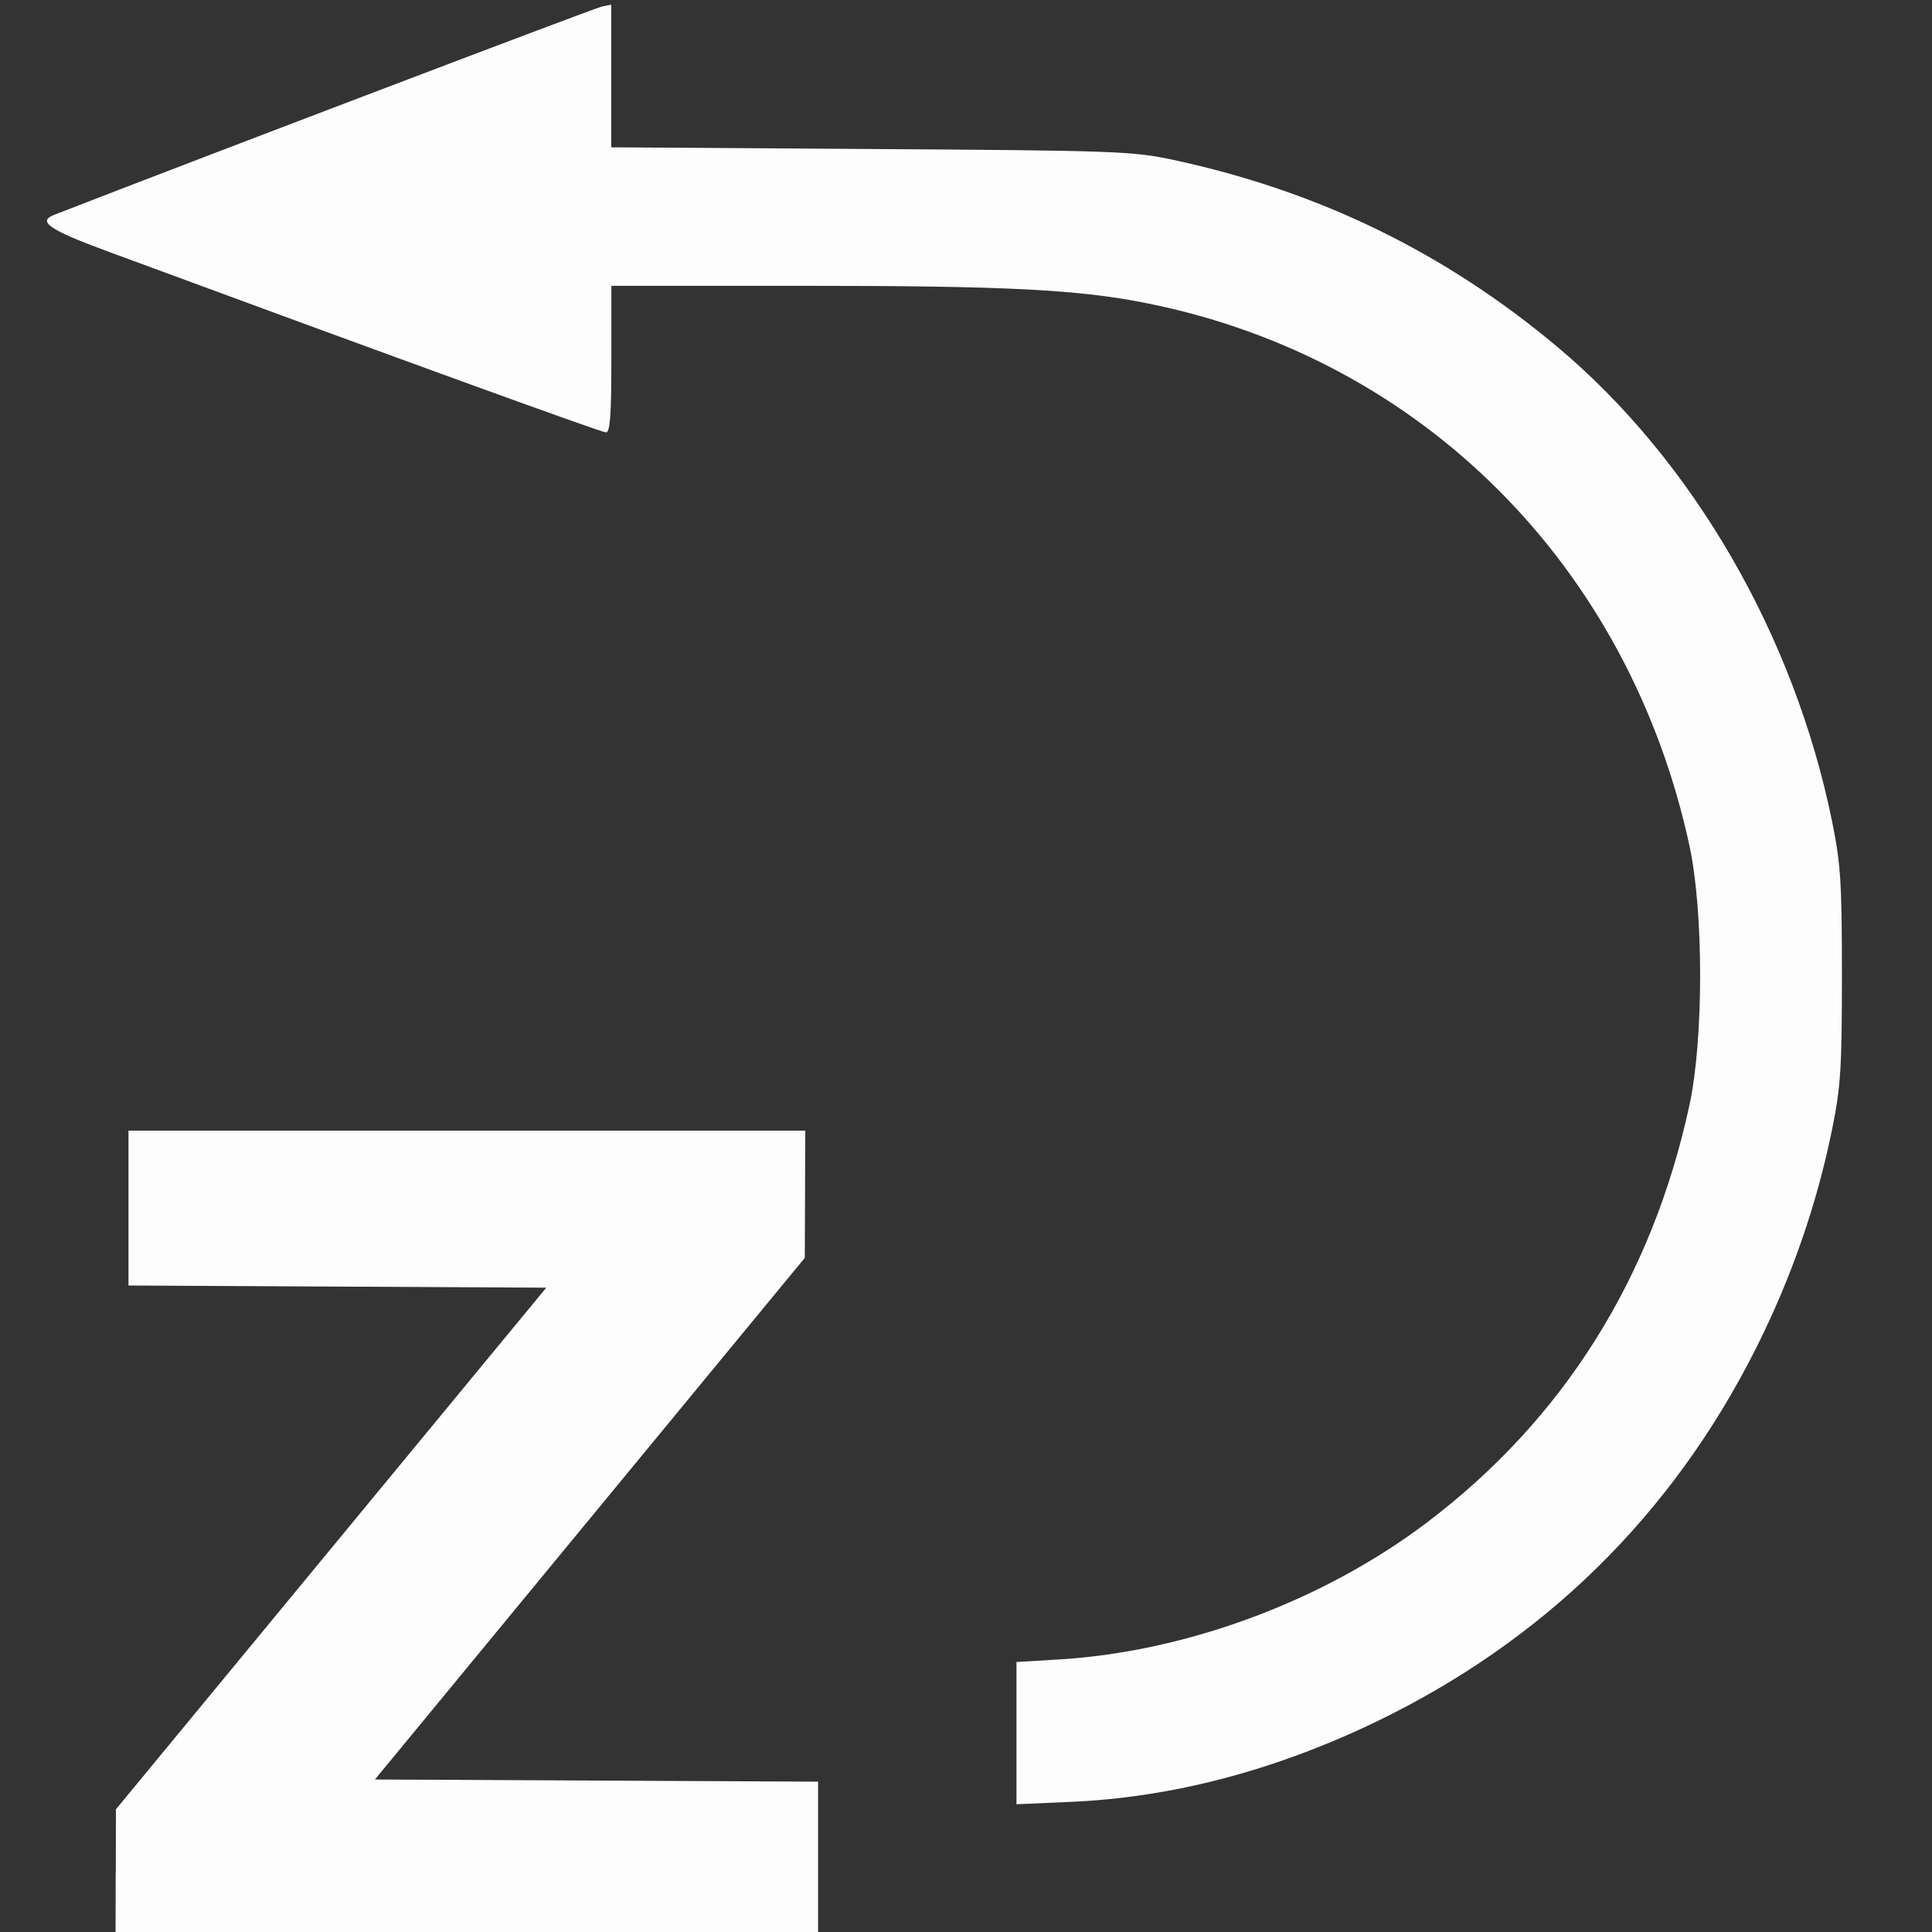 <?xml version="1.0" encoding="UTF-8" standalone="no"?>
<!-- Created with Inkscape (http://www.inkscape.org/) -->

<svg
   version="1.1"
   id="svg2"
   width="1600"
   height="1600"
   viewBox="0 0 1600 1600"
   sodipodi:docname="roll_z_pos.svg"
   inkscape:version="1.2.2 (732a01da63, 2022-12-09)"
   xmlns:inkscape="http://www.inkscape.org/namespaces/inkscape"
   xmlns:sodipodi="http://sodipodi.sourceforge.net/DTD/sodipodi-0.dtd"
   xmlns="http://www.w3.org/2000/svg"
   xmlns:svg="http://www.w3.org/2000/svg"
   xmlns:rdf="http://www.w3.org/1999/02/22-rdf-syntax-ns#"
   xmlns:cc="http://creativecommons.org/ns#"
   xmlns:dc="http://purl.org/dc/elements/1.1/">
  <rect x="0" y="0" width="1600" height="1600" fill="#333333" stroke="none"/>
  <defs
     id="defs6" />
  <sodipodi:namedview
     pagecolor="#808080"
     bordercolor="#666666"
     borderopacity="1"
     objecttolerance="10"
     gridtolerance="10"
     guidetolerance="10"
     inkscape:pageopacity="0"
     inkscape:pageshadow="2"
     inkscape:window-width="2560"
     inkscape:window-height="1009"
     id="namedview4"
     showgrid="false"
     inkscape:zoom="0.5"
     inkscape:cx="748"
     inkscape:cy="678"
     inkscape:window-x="-8"
     inkscape:window-y="-8"
     inkscape:window-maximized="1"
     inkscape:current-layer="ROLL_Z_POS"
     inkscape:showpageshadow="0"
     inkscape:pagecheckerboard="true"
     inkscape:deskcolor="#d1d1d1" />
  <g
     id="ROLL_Z_POS"
     transform="matrix(100,0,0,100,0,4.9999997e-5)"
     style="stroke-width:0.011">
    <path
       style="fill:none;stroke-width:0"
       d="M 0,8 V 0 h 8 8 v 8 8 H 8 0 Z m 6.562,6.407 V 13.844 L 4.956,13.836 3.349,13.828 4.908,11.938 6.466,10.047 6.467,9.586 6.469,9.125 H 4.016 1.562 v 0.562 0.562 l 1.515,0.008 1.515,0.008 -1.56,1.891 -1.56,1.891 -0.001,0.461 -0.001,0.461 H 4.016 6.562 Z m 2.566,-0.498 c 1.017,-0.201 1.966,-0.659 2.79,-1.349 0.985,-0.824 1.721,-2.096 1.995,-3.445 0.062,-0.306 0.071,-0.443 0.071,-1.115 0,-0.672 -0.009,-0.808 -0.071,-1.115 C 13.802,6.337 13.617,5.805 13.36,5.294 12.522,3.629 11.029,2.495 9.141,2.088 8.844,2.024 8.73,2.02 6.945,2.009 L 5.062,1.996 V 1.479 0.961 L 4.992,0.976 C 4.941,0.987 2.065,2.08 1.023,2.485 0.9,2.534 0.986,2.593 1.398,2.746 3.459,3.506 4.99,4.062 5.023,4.062 5.053,4.062 5.062,3.94 5.062,3.531 V 3 h 1.386 c 1.476,0 2.004,0.027 2.505,0.128 1.988,0.401 3.489,1.905 3.927,3.934 0.103,0.476 0.103,1.399 0,1.875 -0.271,1.258 -0.916,2.283 -1.907,3.032 -0.75,0.567 -1.738,0.934 -2.665,0.99 L 8,12.978 v 0.515 0.515 l 0.398,-0.018 c 0.219,-0.01 0.548,-0.047 0.73,-0.083 z"
       id="path821"
       inkscape:connector-curvature="0" />
    <path
       style="fill:#fefdfe;stroke-width:0"
       d="m 0.959,15.511 0.001,-0.527 1.782,-2.16 1.782,-2.16 -1.73,-0.009 -1.73,-0.009 V 10.005 9.363 H 3.867 6.669 l -0.002,0.527 -0.002,0.527 -1.78,2.16 -1.78,2.16 1.835,0.009 1.835,0.009 v 0.642 0.642 H 3.867 0.957 l 0.001,-0.527 z M 8.418,14.353 v -0.589 l 0.351,-0.021 c 1.058,-0.064 2.187,-0.484 3.044,-1.131 1.132,-0.855 1.869,-2.026 2.179,-3.463 0.117,-0.544 0.117,-1.598 0,-2.142 C 13.492,4.689 11.778,2.971 9.507,2.513 8.934,2.397 8.331,2.367 6.646,2.367 H 5.063 v 0.607 c 0,0.467 -0.01,0.607 -0.045,0.607 -0.038,0 -1.786,-0.635 -4.14,-1.504 C 0.406,1.902 0.307,1.834 0.449,1.779 1.639,1.316 4.924,0.067 4.982,0.055 L 5.062,0.038 V 0.629 1.22 l 2.151,0.014 c 2.039,0.013 2.169,0.018 2.508,0.091 1.202,0.259 2.243,0.766 3.173,1.545 1.125,0.941 1.966,2.394 2.279,3.935 0.071,0.35 0.081,0.506 0.081,1.273 0,0.767 -0.01,0.923 -0.081,1.273 -0.127,0.626 -0.339,1.235 -0.632,1.818 -0.697,1.384 -1.762,2.427 -3.162,3.098 -0.832,0.398 -1.673,0.618 -2.506,0.655 l -0.455,0.02 z"
       id="path819"
       inkscape:connector-curvature="0" />
  </g>
</svg>
